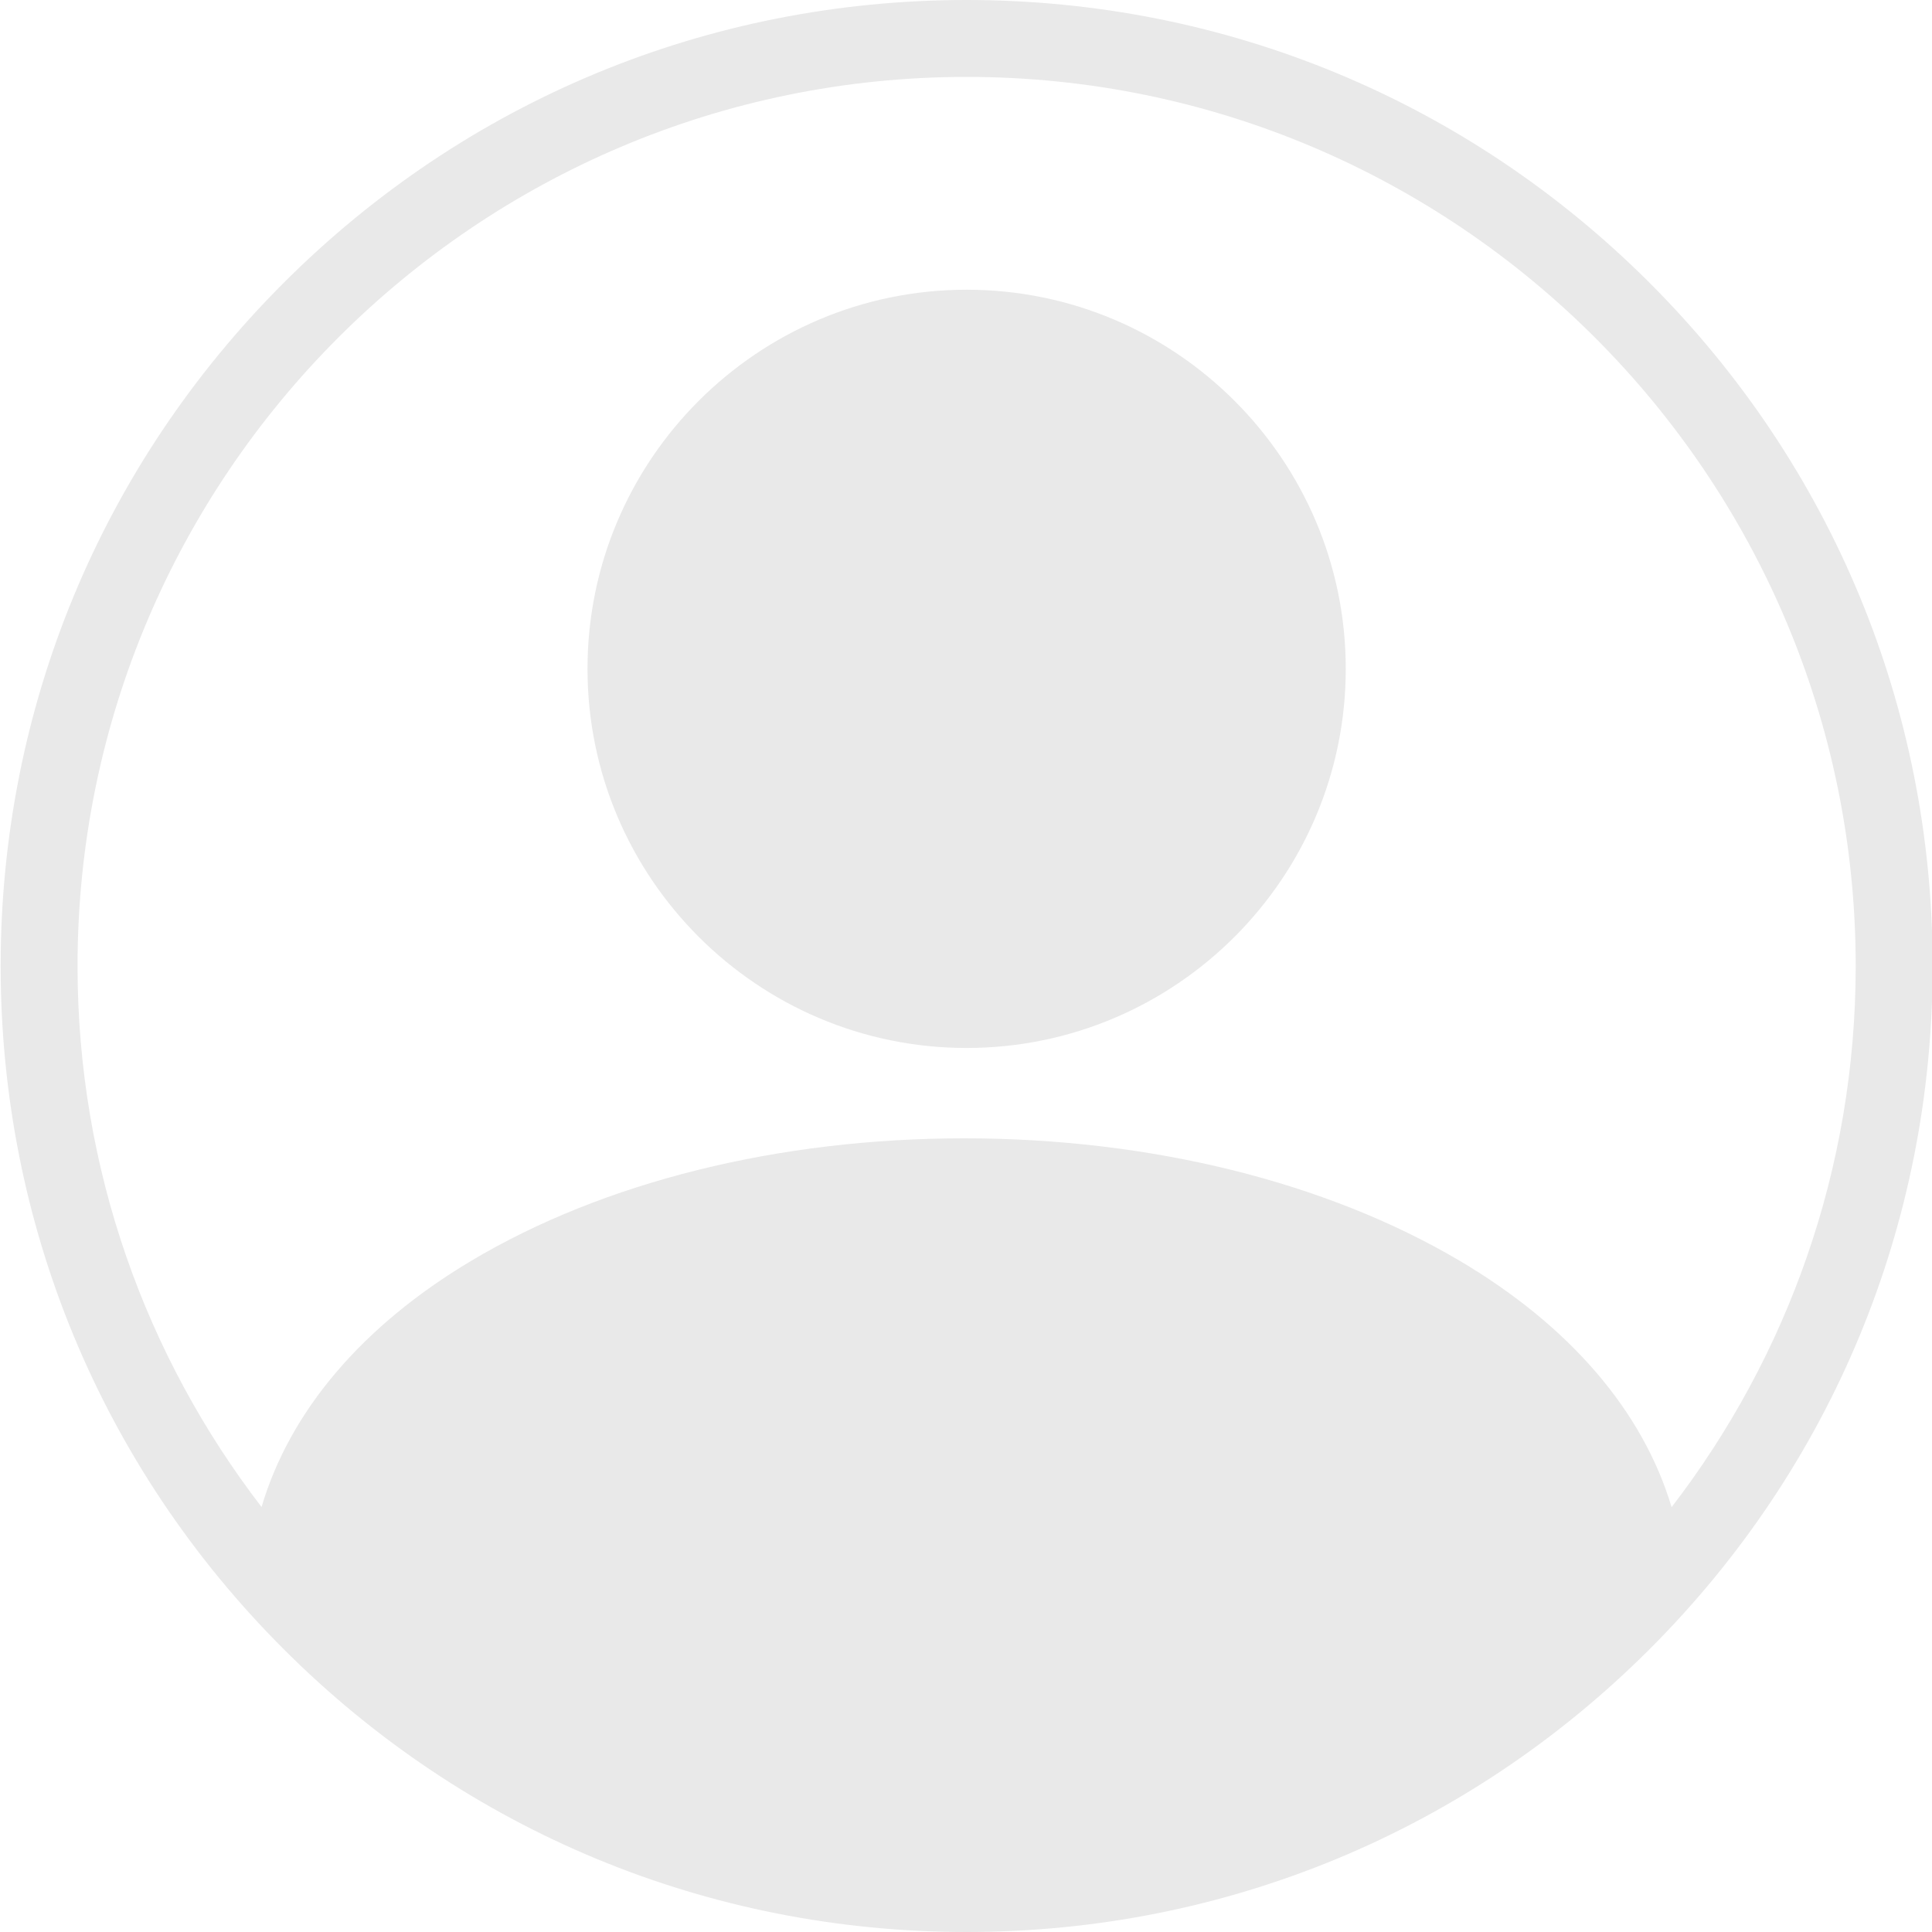 <svg xmlns="http://www.w3.org/2000/svg" xmlns:xlink="http://www.w3.org/1999/xlink" width="500" zoomAndPan="magnify" viewBox="0 0 375 375" height="500" preserveAspectRatio="xMidYMid meet" version="1.0"><path fill="#e9e9e9" d="M 187.621 203.41 C 147.047 203.41 114.035 170.398 114.035 129.82 C 114.035 89.246 147.047 56.234 187.621 56.234 C 228.199 56.234 261.211 89.246 261.211 129.82 C 261.211 170.398 228.199 203.41 187.621 203.41 Z M 187.621 203.41 " fill-opacity="1" fill-rule="nonzero"/><path fill="#e9e9e9" d="M 320.207 54.918 C 284.789 19.504 237.707 0 187.625 0 C 137.543 0 90.453 19.504 55.043 54.918 C 19.629 90.328 0.125 137.418 0.125 187.5 C 0.125 237.582 19.629 284.672 55.043 320.082 C 90.453 355.496 137.543 375 187.625 375 C 237.707 375 284.789 355.496 320.207 320.082 C 355.621 284.672 375.125 237.582 375.125 187.5 C 375.125 137.418 355.621 90.328 320.207 54.918 Z M 50.766 292.508 C 28.383 263.402 15.051 226.977 15.051 187.5 C 15.051 92.344 92.469 14.926 187.625 14.926 C 282.781 14.926 360.191 92.344 360.191 187.5 C 360.191 226.992 346.859 263.43 324.457 292.543 C 318.902 273.969 304.77 257.387 283.305 244.707 C 257.371 229.387 223.234 220.949 187.184 220.949 C 151.176 220.949 117.184 229.387 91.469 244.723 C 70.246 257.379 56.266 273.934 50.766 292.508 Z M 50.766 292.508 " fill-opacity="1" fill-rule="nonzero"/></svg>
